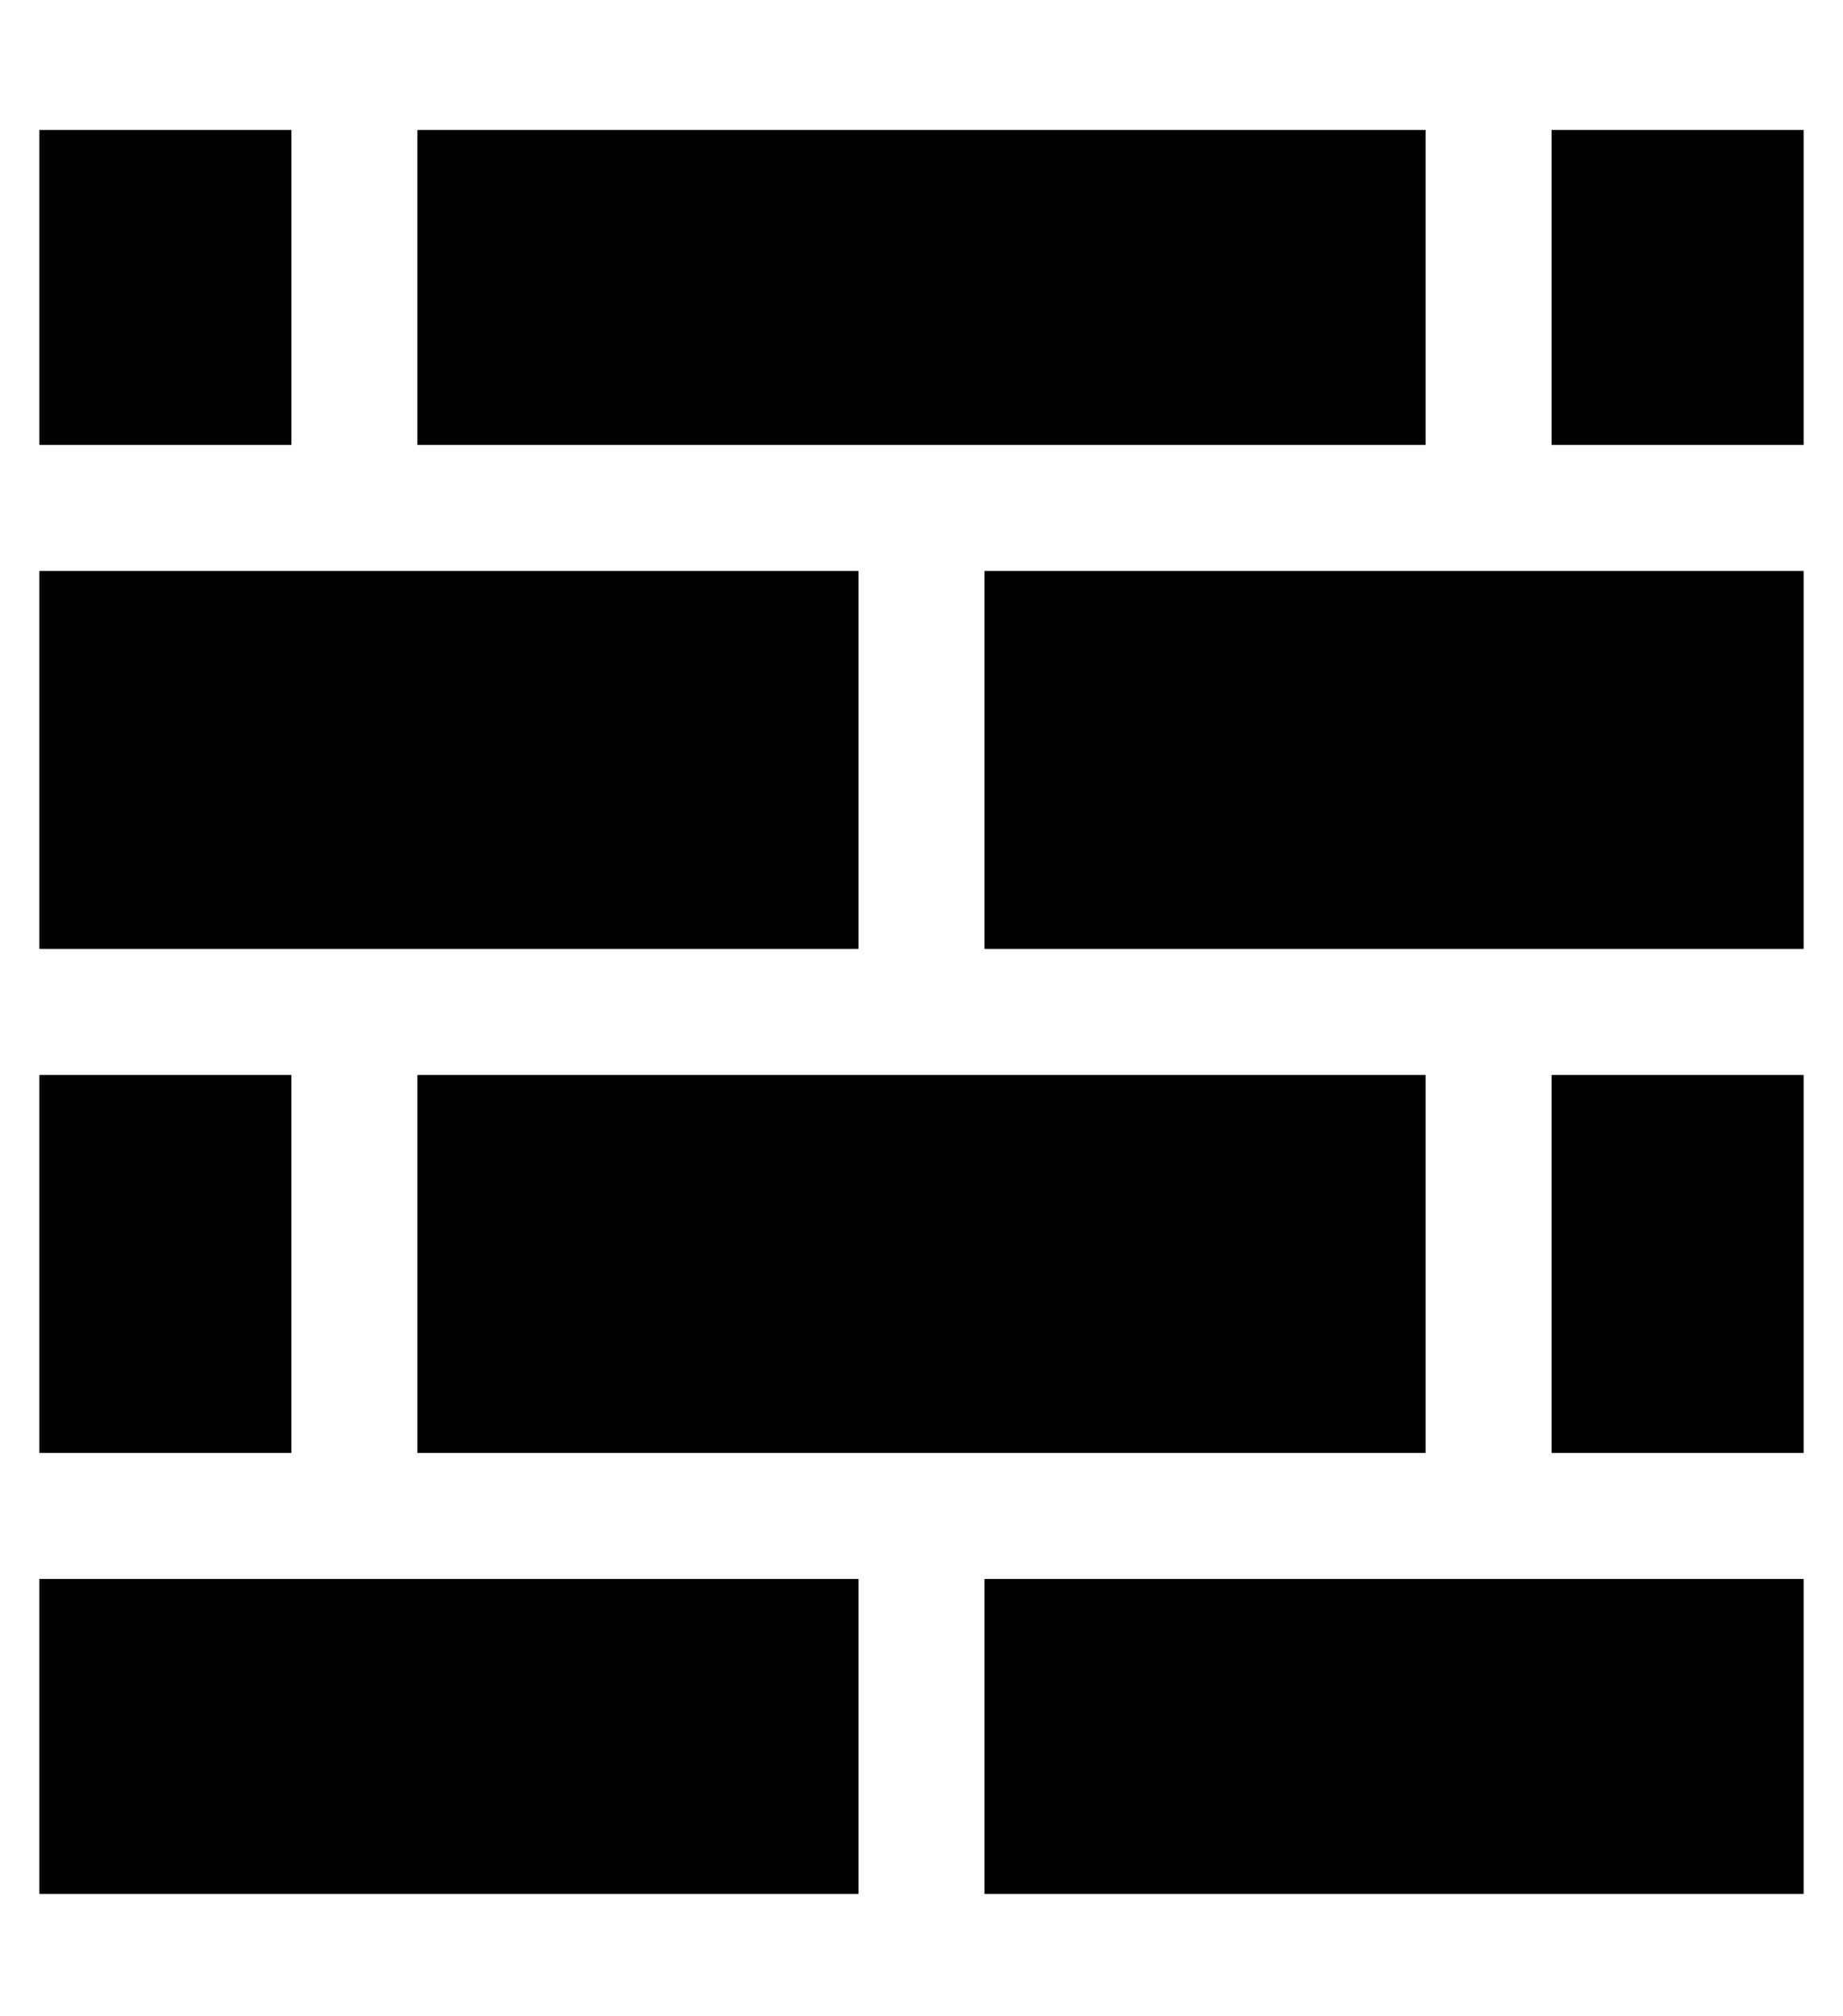 <?xml version="1.0" standalone="no"?>
<!DOCTYPE svg PUBLIC "-//W3C//DTD SVG 1.1//EN" "http://www.w3.org/Graphics/SVG/1.1/DTD/svg11.dtd" >
<svg xmlns="http://www.w3.org/2000/svg" xmlns:xlink="http://www.w3.org/1999/xlink" version="1.1" viewBox="-10 -40 468 512">
   <path fill="currentColor"
d="M96 -7v80v-80v80h256v0v-80v0h-256v0zM64 73v-80v80v-80h-64v0v80v0h64v0zM0 105v96v-96v96h208v0v-96v0h-208v0zM0 329h64h-64h64v-96v0h-64v0v96v0zM0 361v80v-80v80h208v0v-80v0h-208v0zM240 361v80v-80v80h208v0v-80v0h-208v0zM448 329v-96v96v-96h-64v0v96v0h64v0z
M352 329v-96v96v-96h-256v0v96v0h256v0zM448 105h-208h208h-208v96v0h208v0v-96v0zM448 73v-80v80v-80h-64v0v80v0h64v0z" />
</svg>
